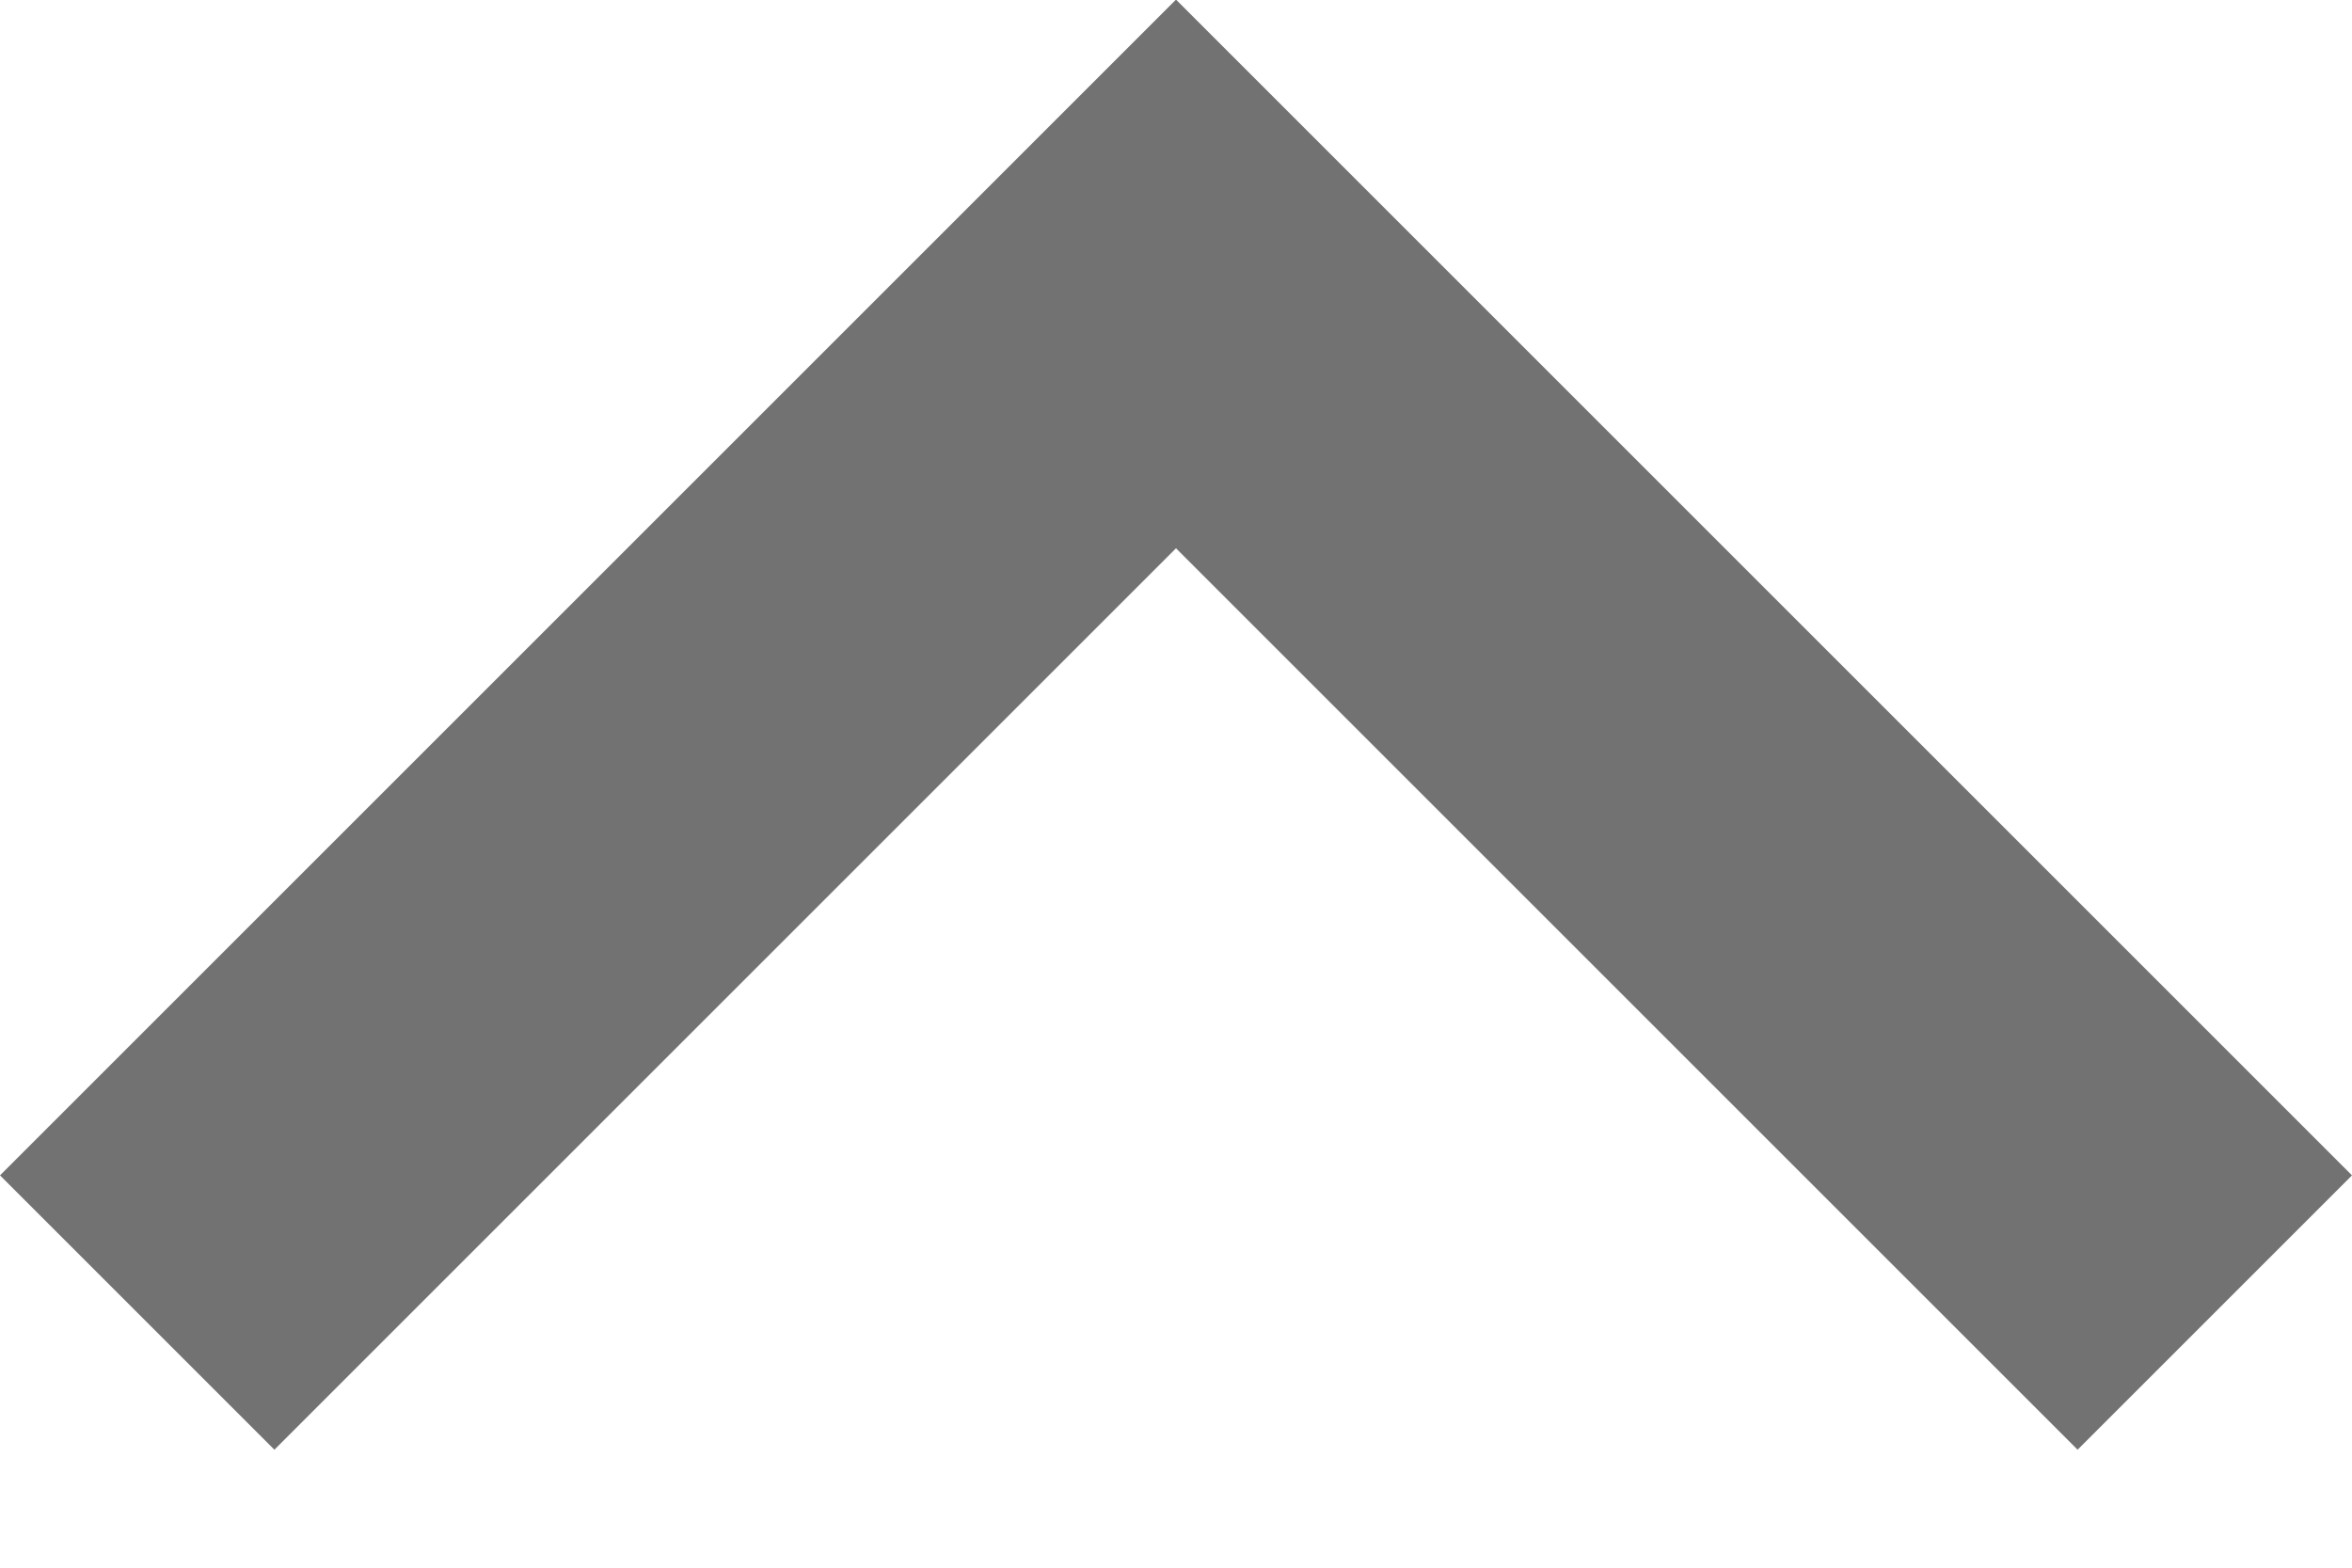 <svg width="6" height="4" viewBox="0 0 6 4" fill="none" xmlns="http://www.w3.org/2000/svg">
  <path
    d="M3 -0.001L6 2.999L5.3 3.699L3 1.399L0.7 3.699L3.05788e-05 2.999L3 -0.001Z"
    fill="#727272" />
</svg>